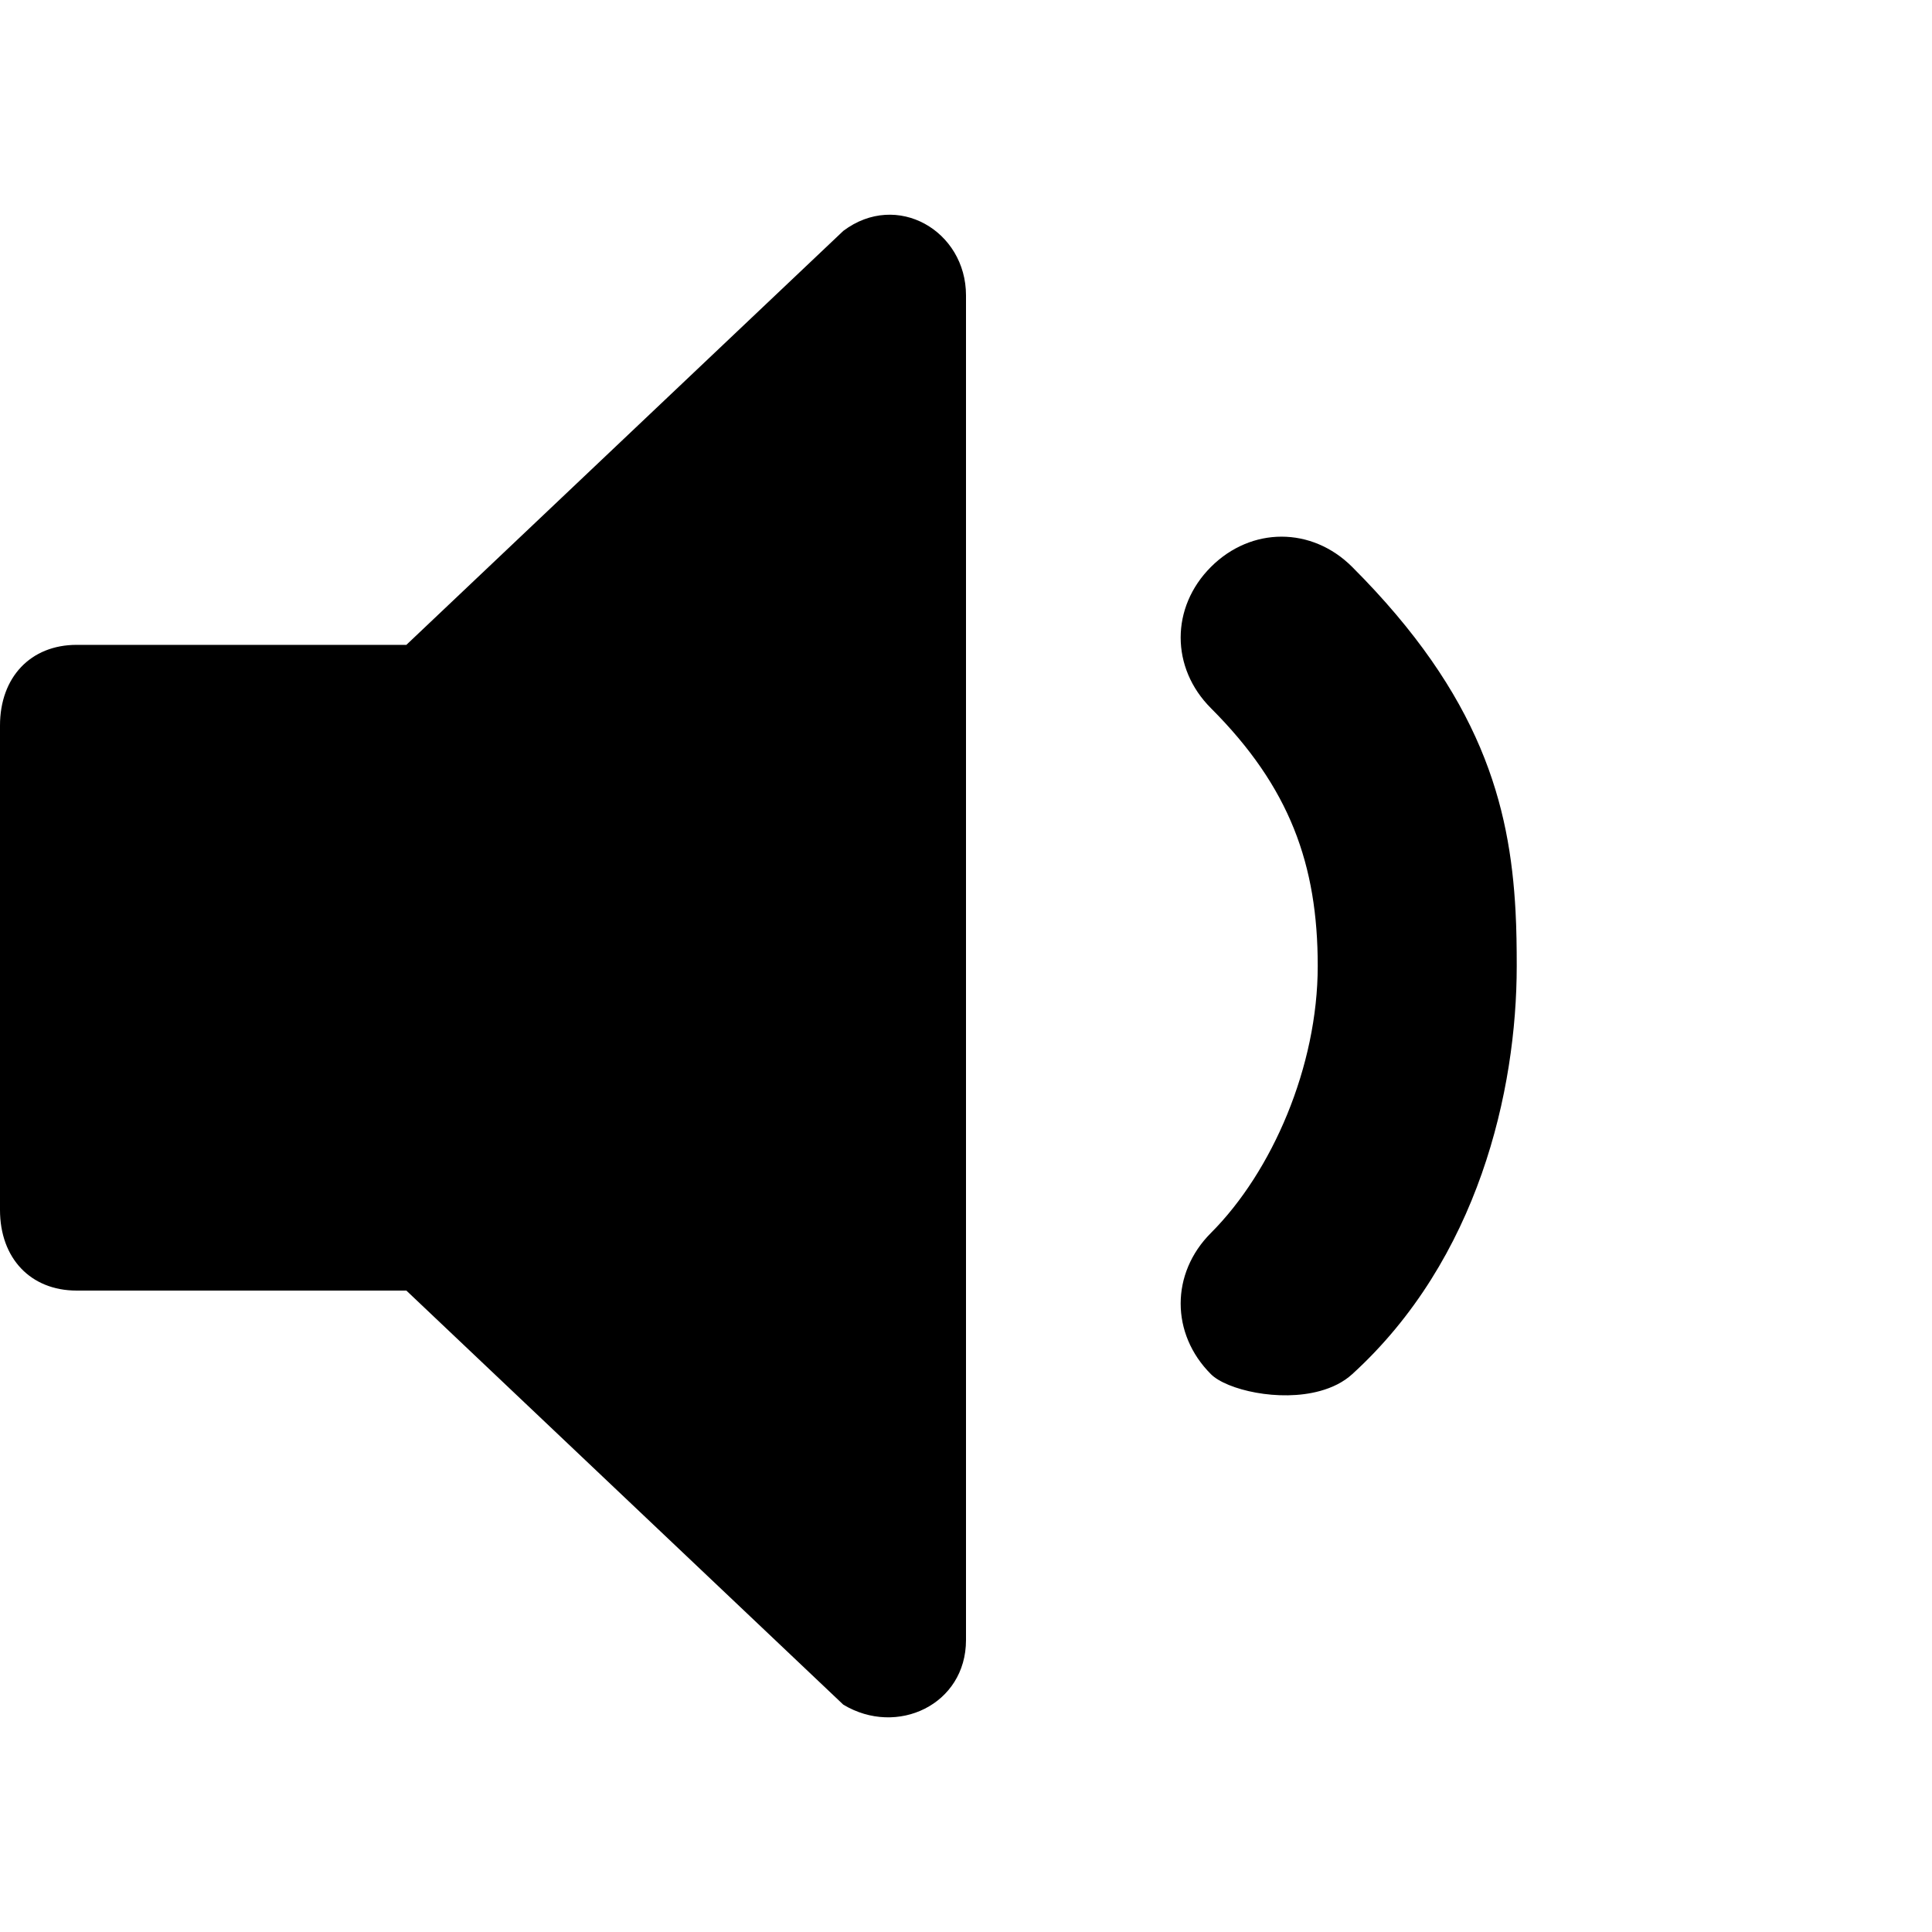 <svg xmlns="http://www.w3.org/2000/svg" width="18" height="18" viewBox="0 0 18 18">
  <path
    d="M11.282 5.282C10.906 5.658 10.906 6.222 11.282 6.598 12.017 7.333 12.277 8.056 12.277 9 12.277 9.936 11.852 10.917 11.282 11.487 10.906 11.863 10.906 12.427 11.282 12.803 11.427 12.948 11.918 13.065 12.3 12.959 12.412 12.928 12.516 12.878 12.598 12.803 13.773 11.733 14.131 10.16 14.131 9 14.131 8.83 14.129 8.66 14.12 8.49 14.067 7.498 13.801 6.485 12.598 5.282 12.222 4.906 11.658 4.906 11.282 5.282ZM3.786 6.008.714 6.008C.286 6.008 0 6.309 0 6.76L0 11.272C0 11.724.286 12.024.714 12.024L3.786 12.024 7.857 15.882C8.357 16.183 9 15.882 9 15.28L9 2.752C9 2.151 8.357 1.775 7.857 2.151L3.786 6.008Z"
    fill="currentColor"
  />
</svg>
